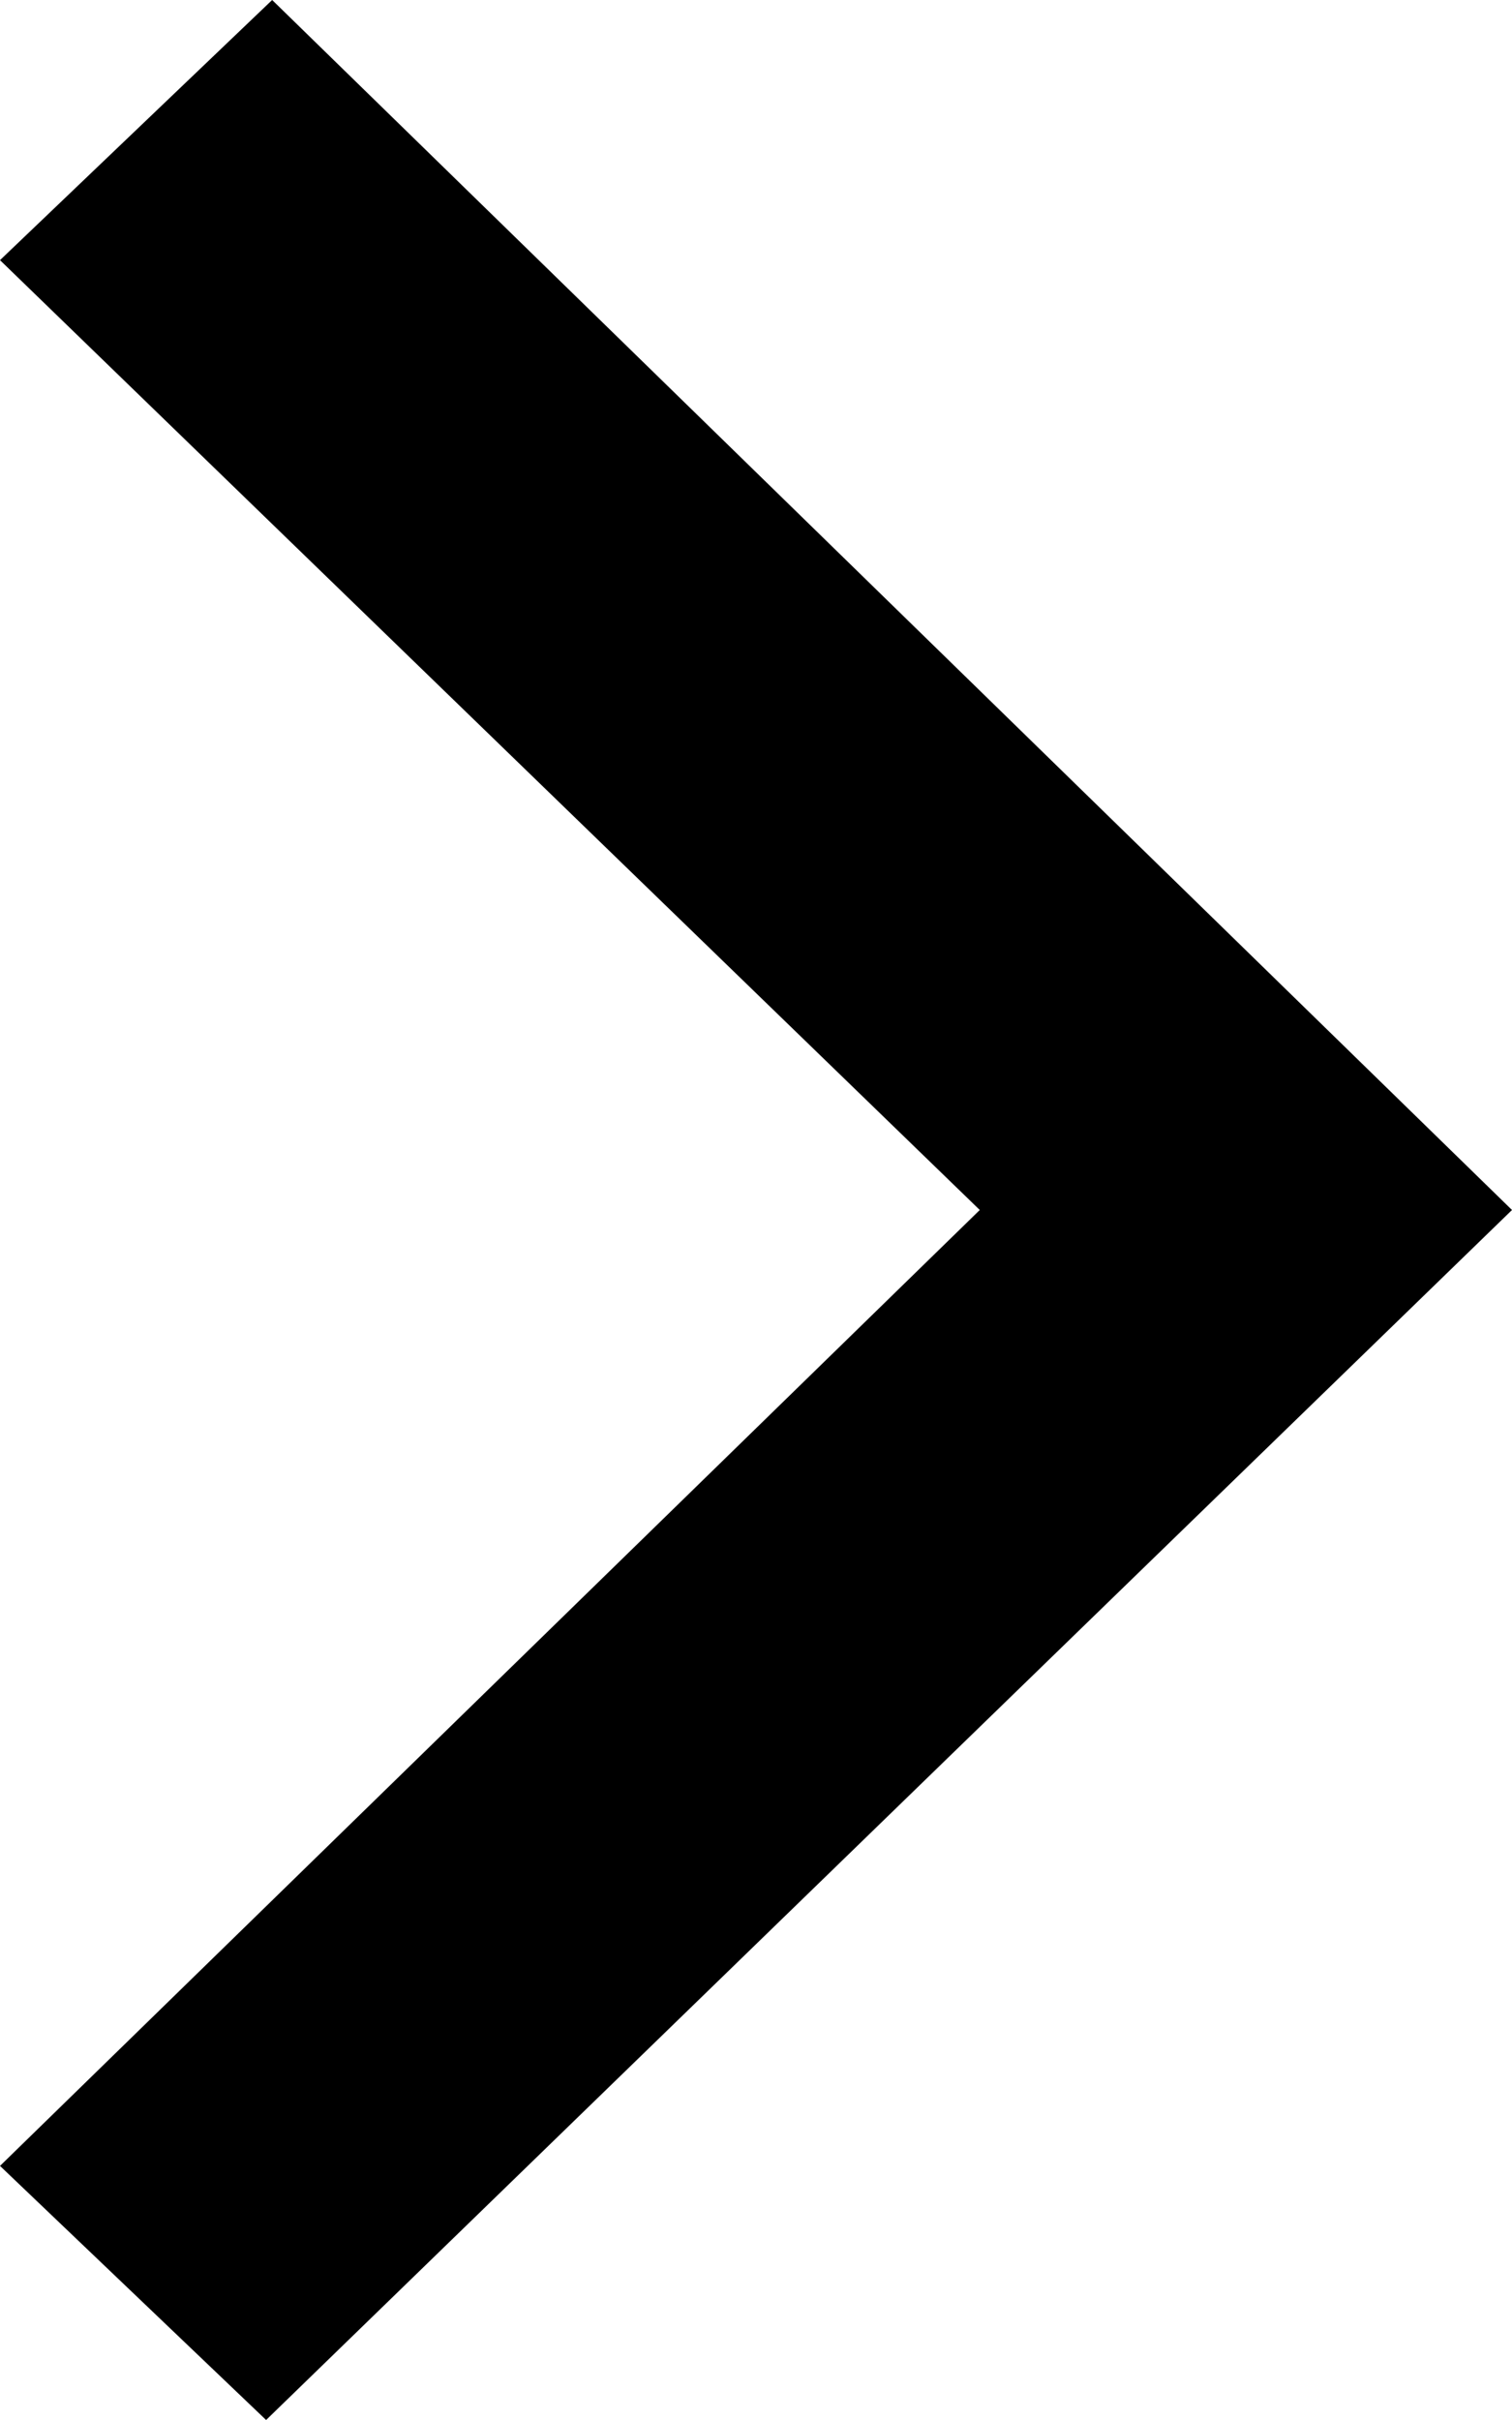<?xml version="1.0" encoding="utf-8"?>

<svg version="1.1" xmlns="http://www.w3.org/2000/svg" xmlns:xlink="http://www.w3.org/1999/xlink" x="0px" y="0px"
	 viewBox="0 0 25 40" xml:space="preserve">

<path class="das-pagination__arrow" d="M0,4.3L16.2,20L0,35.8L4.4,40L25,20L4.5,0L0,4.3z"/>
</svg>
